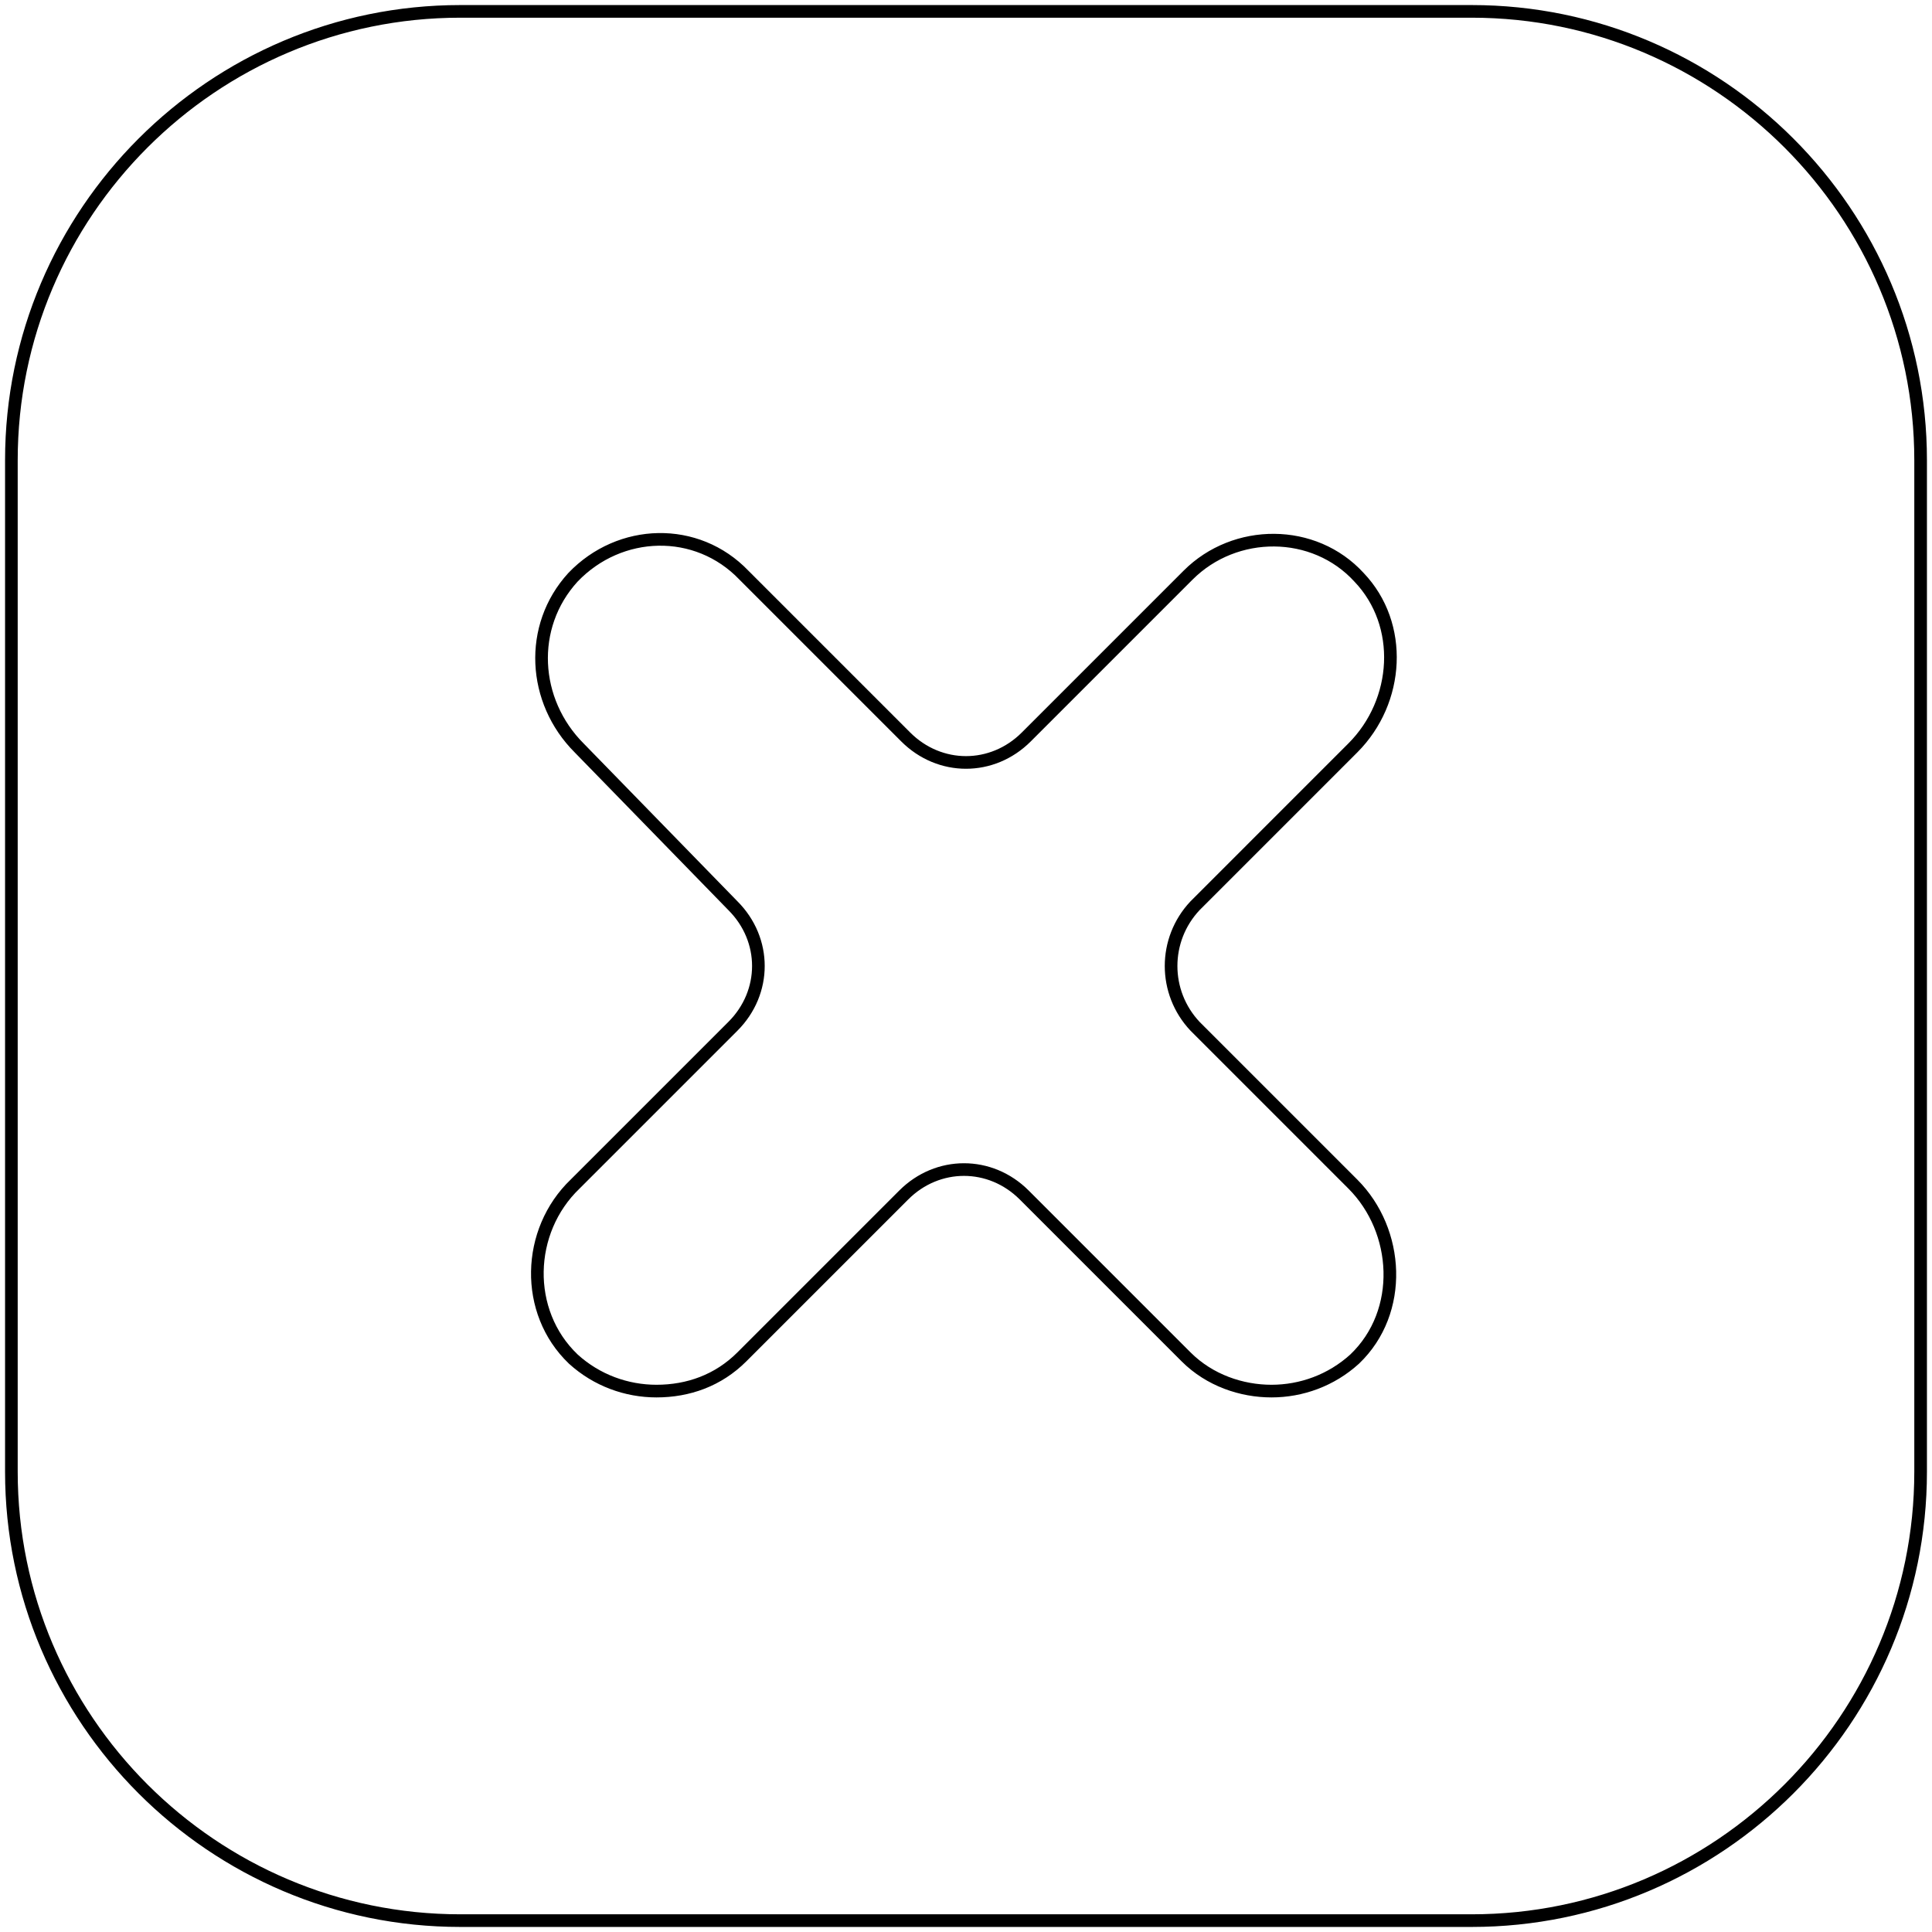 <svg width="1528" height="1528" viewBox="0 0 1528 1528" fill="none" xmlns="http://www.w3.org/2000/svg">
<g filter="url(#filter0_d_130_3)">
<path d="M1164 0H364C165.6 0 4 161.6 4 360V1160C4 1358.4 165.6 1520 364 1520H1164C1362.4 1520 1524 1358.4 1524 1160V360C1524 161.6 1362.4 0 1164 0ZM941.6 811.2L1066.4 936.003C1101.6 971.2 1104.8 1032 1068 1067.2C1050.4 1083.2 1028 1091.2 1005.6 1091.2C983.199 1091.2 959.199 1083.2 941.6 1065.6L813.6 937.601C784.798 908.799 740.002 908.799 711.199 937.601L583.199 1065.6C565.6 1083.2 543.199 1091.2 519.199 1091.2C496.798 1091.2 474.396 1083.2 456.798 1067.2C419.995 1032 421.6 971.2 458.397 936.003L583.199 811.2C612.002 782.397 612.002 737.601 583.199 708.799L461.601 584.001C426.403 548.804 423.199 492.804 456.798 456.001C491.996 419.199 549.601 417.6 584.798 454.402L712.798 582.402C741.601 611.205 786.397 611.205 815.2 582.402L943.2 454.402C978.397 419.205 1037.6 419.205 1071.2 456.001C1104.8 491.199 1101.6 548.804 1066.4 584.001L941.595 708.804C914.402 737.601 914.402 782.403 941.6 811.2Z" fill="white"/>
<path d="M1071.37 1070.9L1071.41 1070.86L1071.46 1070.81C1110.53 1033.44 1106.87 969.4 1069.94 932.467L945.188 807.717C919.873 780.862 919.872 739.144 945.182 712.289L1069.93 587.537C1106.83 550.644 1110.49 489.965 1074.86 452.591C1039.24 413.629 976.768 413.763 939.664 450.867L811.664 578.867C784.814 605.717 743.184 605.717 716.334 578.867L588.373 450.906C551.09 411.967 490.223 413.818 453.185 452.546L453.145 452.587L453.106 452.63C417.585 491.538 421.113 550.56 458.04 587.512C458.048 587.52 458.057 587.529 458.065 587.537L579.618 712.288L579.641 712.311L579.664 712.334C606.514 739.184 606.514 780.814 579.664 807.665L454.9 932.428C416.202 969.488 414.378 1033.55 453.342 1070.81L453.387 1070.86L453.434 1070.9C471.996 1087.77 495.612 1096.2 519.199 1096.2C544.363 1096.2 568.09 1087.78 586.734 1069.14L714.734 941.137C741.584 914.287 783.215 914.287 810.065 941.137L938.065 1069.14C956.739 1087.81 982.082 1096.2 1005.6 1096.2C1029.19 1096.2 1052.8 1087.77 1071.37 1070.9ZM364 5H1164C1359.64 5 1519 164.361 1519 360V1160C1519 1355.64 1359.64 1515 1164 1515H364C168.361 1515 9 1355.64 9 1160V360C9 164.361 168.361 5 364 5Z" stroke="black" stroke-width="10"/>
</g>
<defs>
<filter id="filter0_d_130_3" x="0" y="0" width="1528" height="1528" filterUnits="userSpaceOnUse" color-interpolation-filters="sRGB">
<feFlood flood-opacity="0" result="BackgroundImageFix"/>
<feColorMatrix in="SourceAlpha" type="matrix" values="0 0 0 0 0 0 0 0 0 0 0 0 0 0 0 0 0 0 127 0" result="hardAlpha"/>
<feOffset dy="4"/>
<feGaussianBlur stdDeviation="2"/>
<feComposite in2="hardAlpha" operator="out"/>
<feColorMatrix type="matrix" values="0 0 0 0 0 0 0 0 0 0 0 0 0 0 0 0 0 0 0.25 0"/>
<feBlend mode="normal" in2="BackgroundImageFix" result="effect1_dropShadow_130_3"/>
<feBlend mode="normal" in="SourceGraphic" in2="effect1_dropShadow_130_3" result="shape"/>
</filter>
</defs>
</svg>
